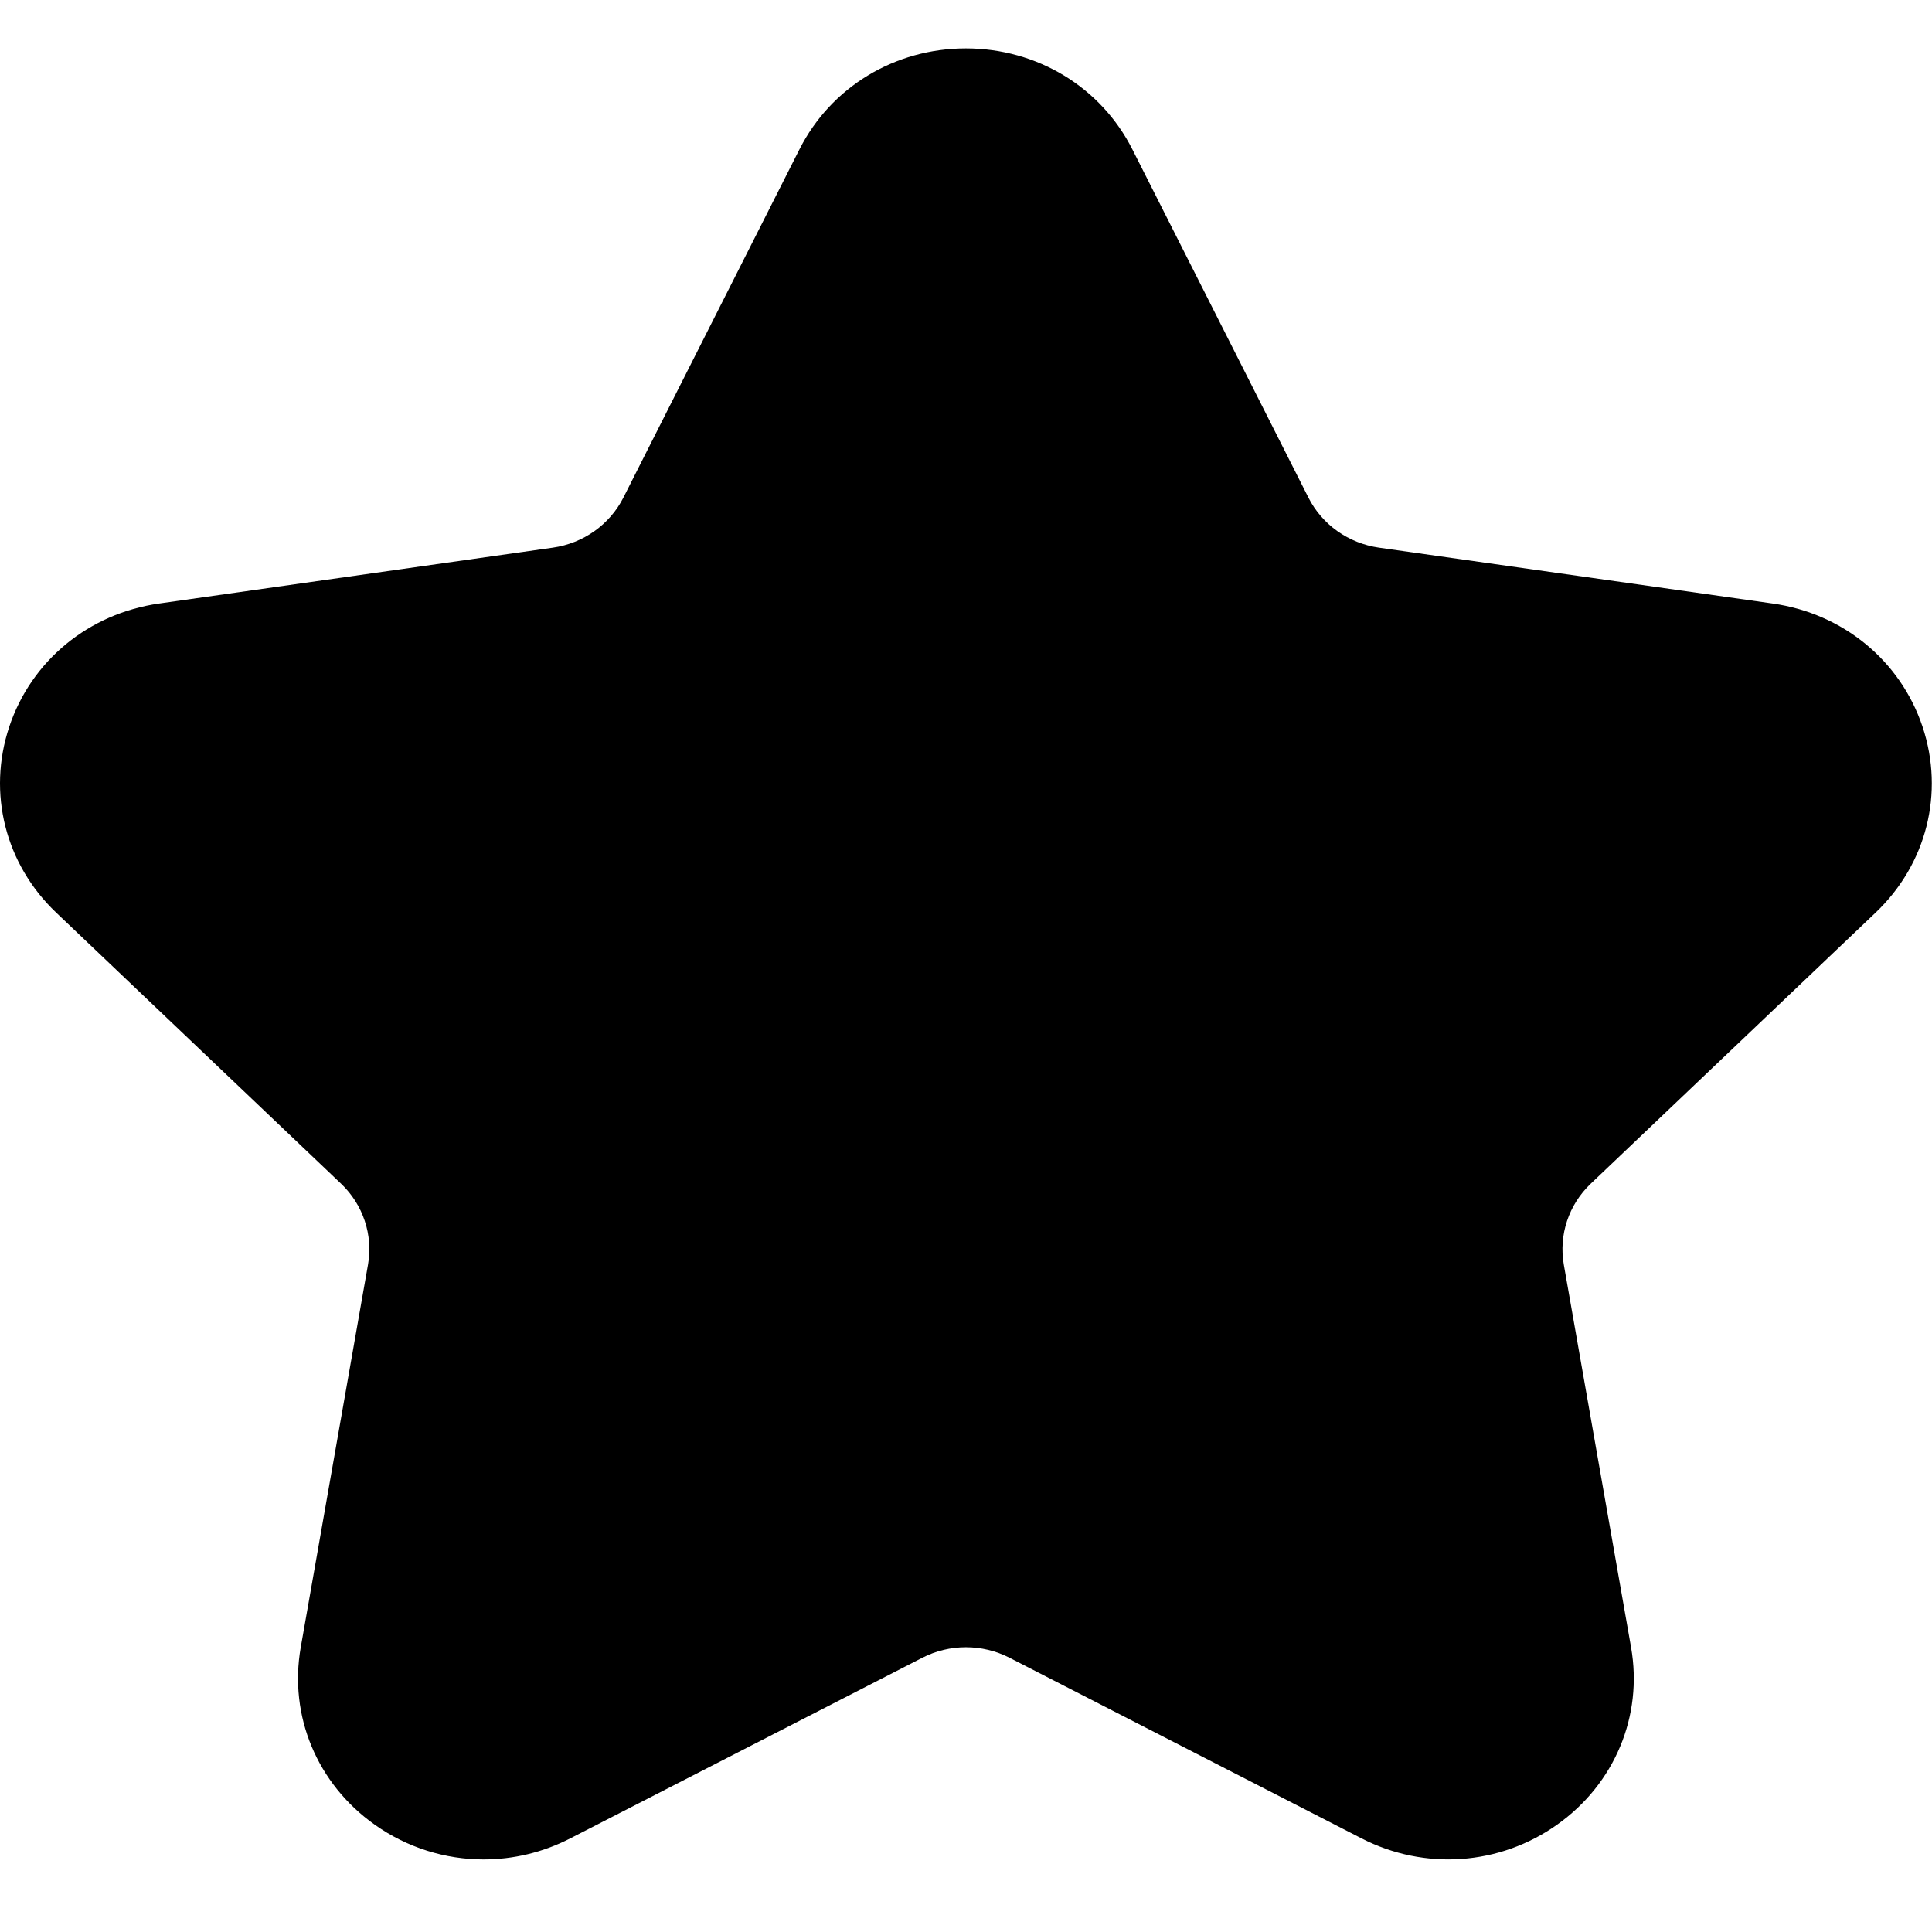 <svg t="1735116562889" class="icon" viewBox="0 0 1078 1024" version="1.1" xmlns="http://www.w3.org/2000/svg" p-id="4506" width="200" height="200"><path d="M209.052 991.111C176.919 968.315 161.084 930.412 167.808 892.158L205.33 678.644C208.23 662.085 202.635 645.201 190.291 633.452L31.374 482.241C2.912 455.185-7.123 415.454 5.145 378.553 17.438 341.677 49.493 315.298 88.812 309.736L308.452 278.572C325.493 276.142 340.199 265.721 347.821 250.665L446.041 56.391C463.595 21.594 499.218 0 538.947 0 578.677 0 614.299 21.594 631.854 56.391L730.073 250.665C737.696 265.721 752.402 276.142 769.443 278.572L989.083 309.736C1028.401 315.298 1060.457 341.677 1072.75 378.553 1085.018 415.454 1074.983 455.185 1046.521 482.241L887.604 633.452C875.259 645.201 869.664 662.085 872.564 678.644L910.086 892.158C916.811 930.412 900.975 968.315 868.843 991.111 836.736 1013.883 794.954 1016.839 759.716 998.777L563.252 897.97C548.058 890.179 529.862 890.154 514.617 897.995L318.179 998.777C302.882 1006.643 286.328 1010.526 269.877 1010.526 248.473 1010.526 227.222 1003.988 209.052 991.111Z"  p-id="4507"></path></svg>